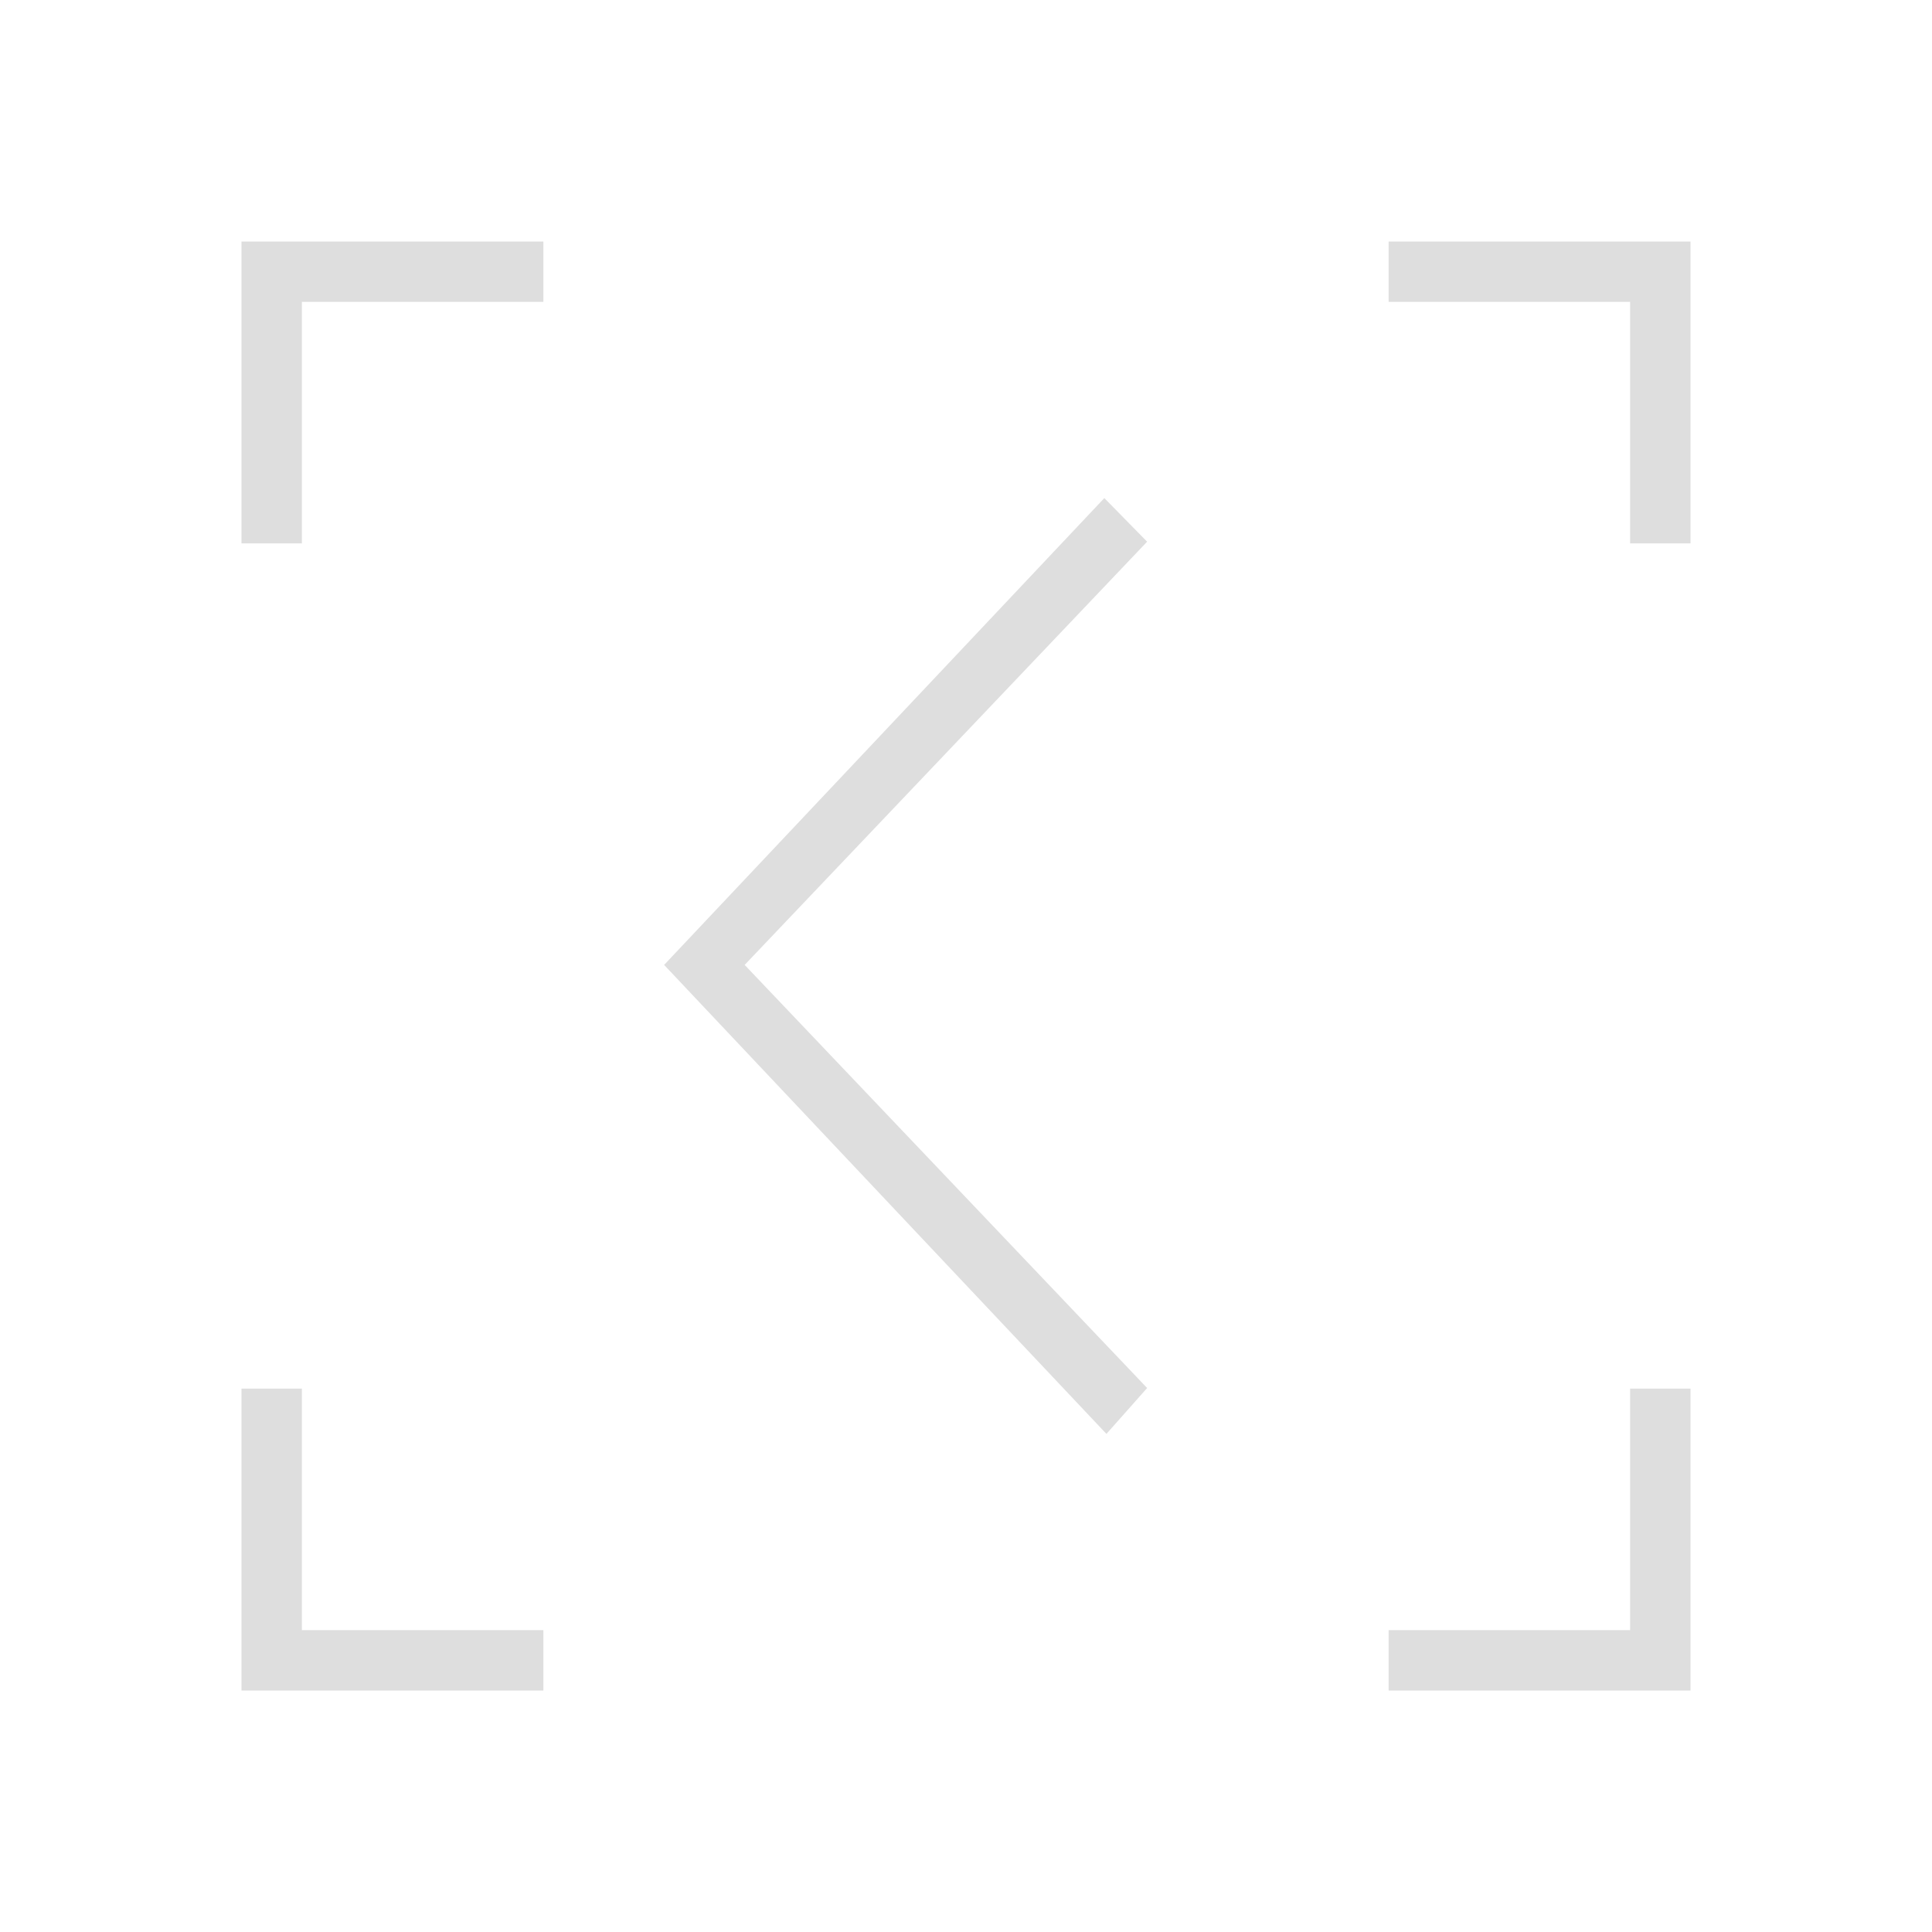 <svg xmlns="http://www.w3.org/2000/svg" viewBox="0 0 32 32"><path style="fill:currentColor;fill-opacity:1;stroke:none;color:#dedede" d="M4 4v5h1V5h4V4H4zm19 0v1h4v4h1V4h-5zm-4.709 4.25L11 15.982l7.326 7.768.674-.76-6.666-7.008L19 8.972l-.709-.722zM4 23v5h5v-1H5v-4H4zm23 0v4h-4v1h5v-5h-1z"/></svg>
